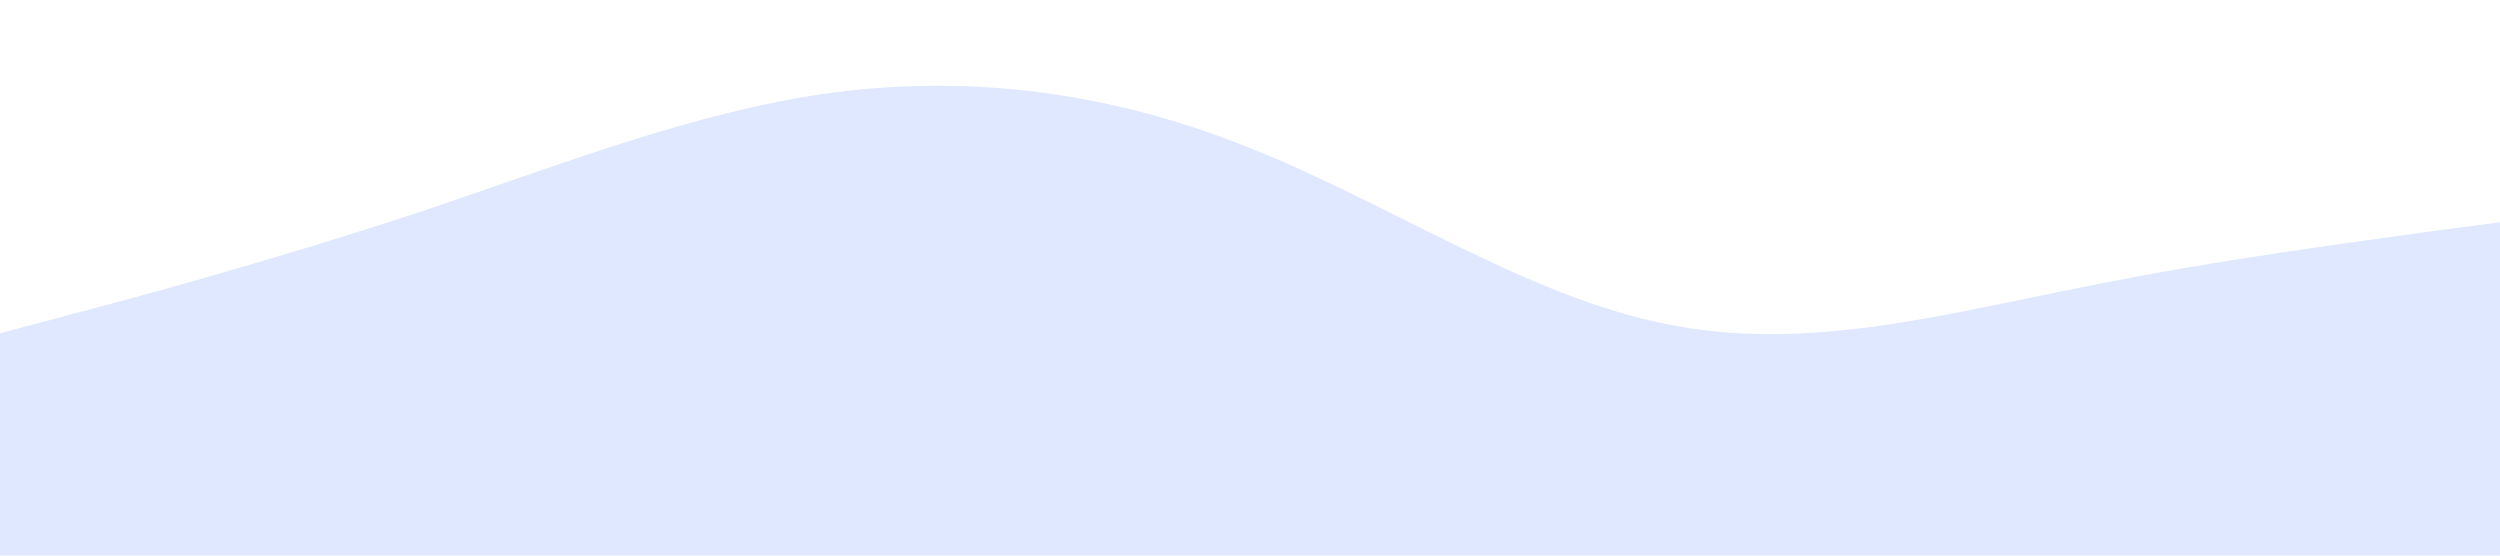 <?xml version="1.0" standalone="no"?><svg xmlns="http://www.w3.org/2000/svg" viewBox="0 0 1440 320"><path fill="#DFE8FF" fill-opacity="1" d="M0,192L40,181.3C80,171,160,149,240,122.7C320,96,400,64,480,53.3C560,43,640,53,720,85.3C800,117,880,171,960,186.7C1040,203,1120,181,1200,165.3C1280,149,1360,139,1400,133.3L1440,128L1440,320L1400,320C1360,320,1280,320,1200,320C1120,320,1040,320,960,320C880,320,800,320,720,320C640,320,560,320,480,320C400,320,320,320,240,320C160,320,80,320,40,320L0,320Z"></path></svg>